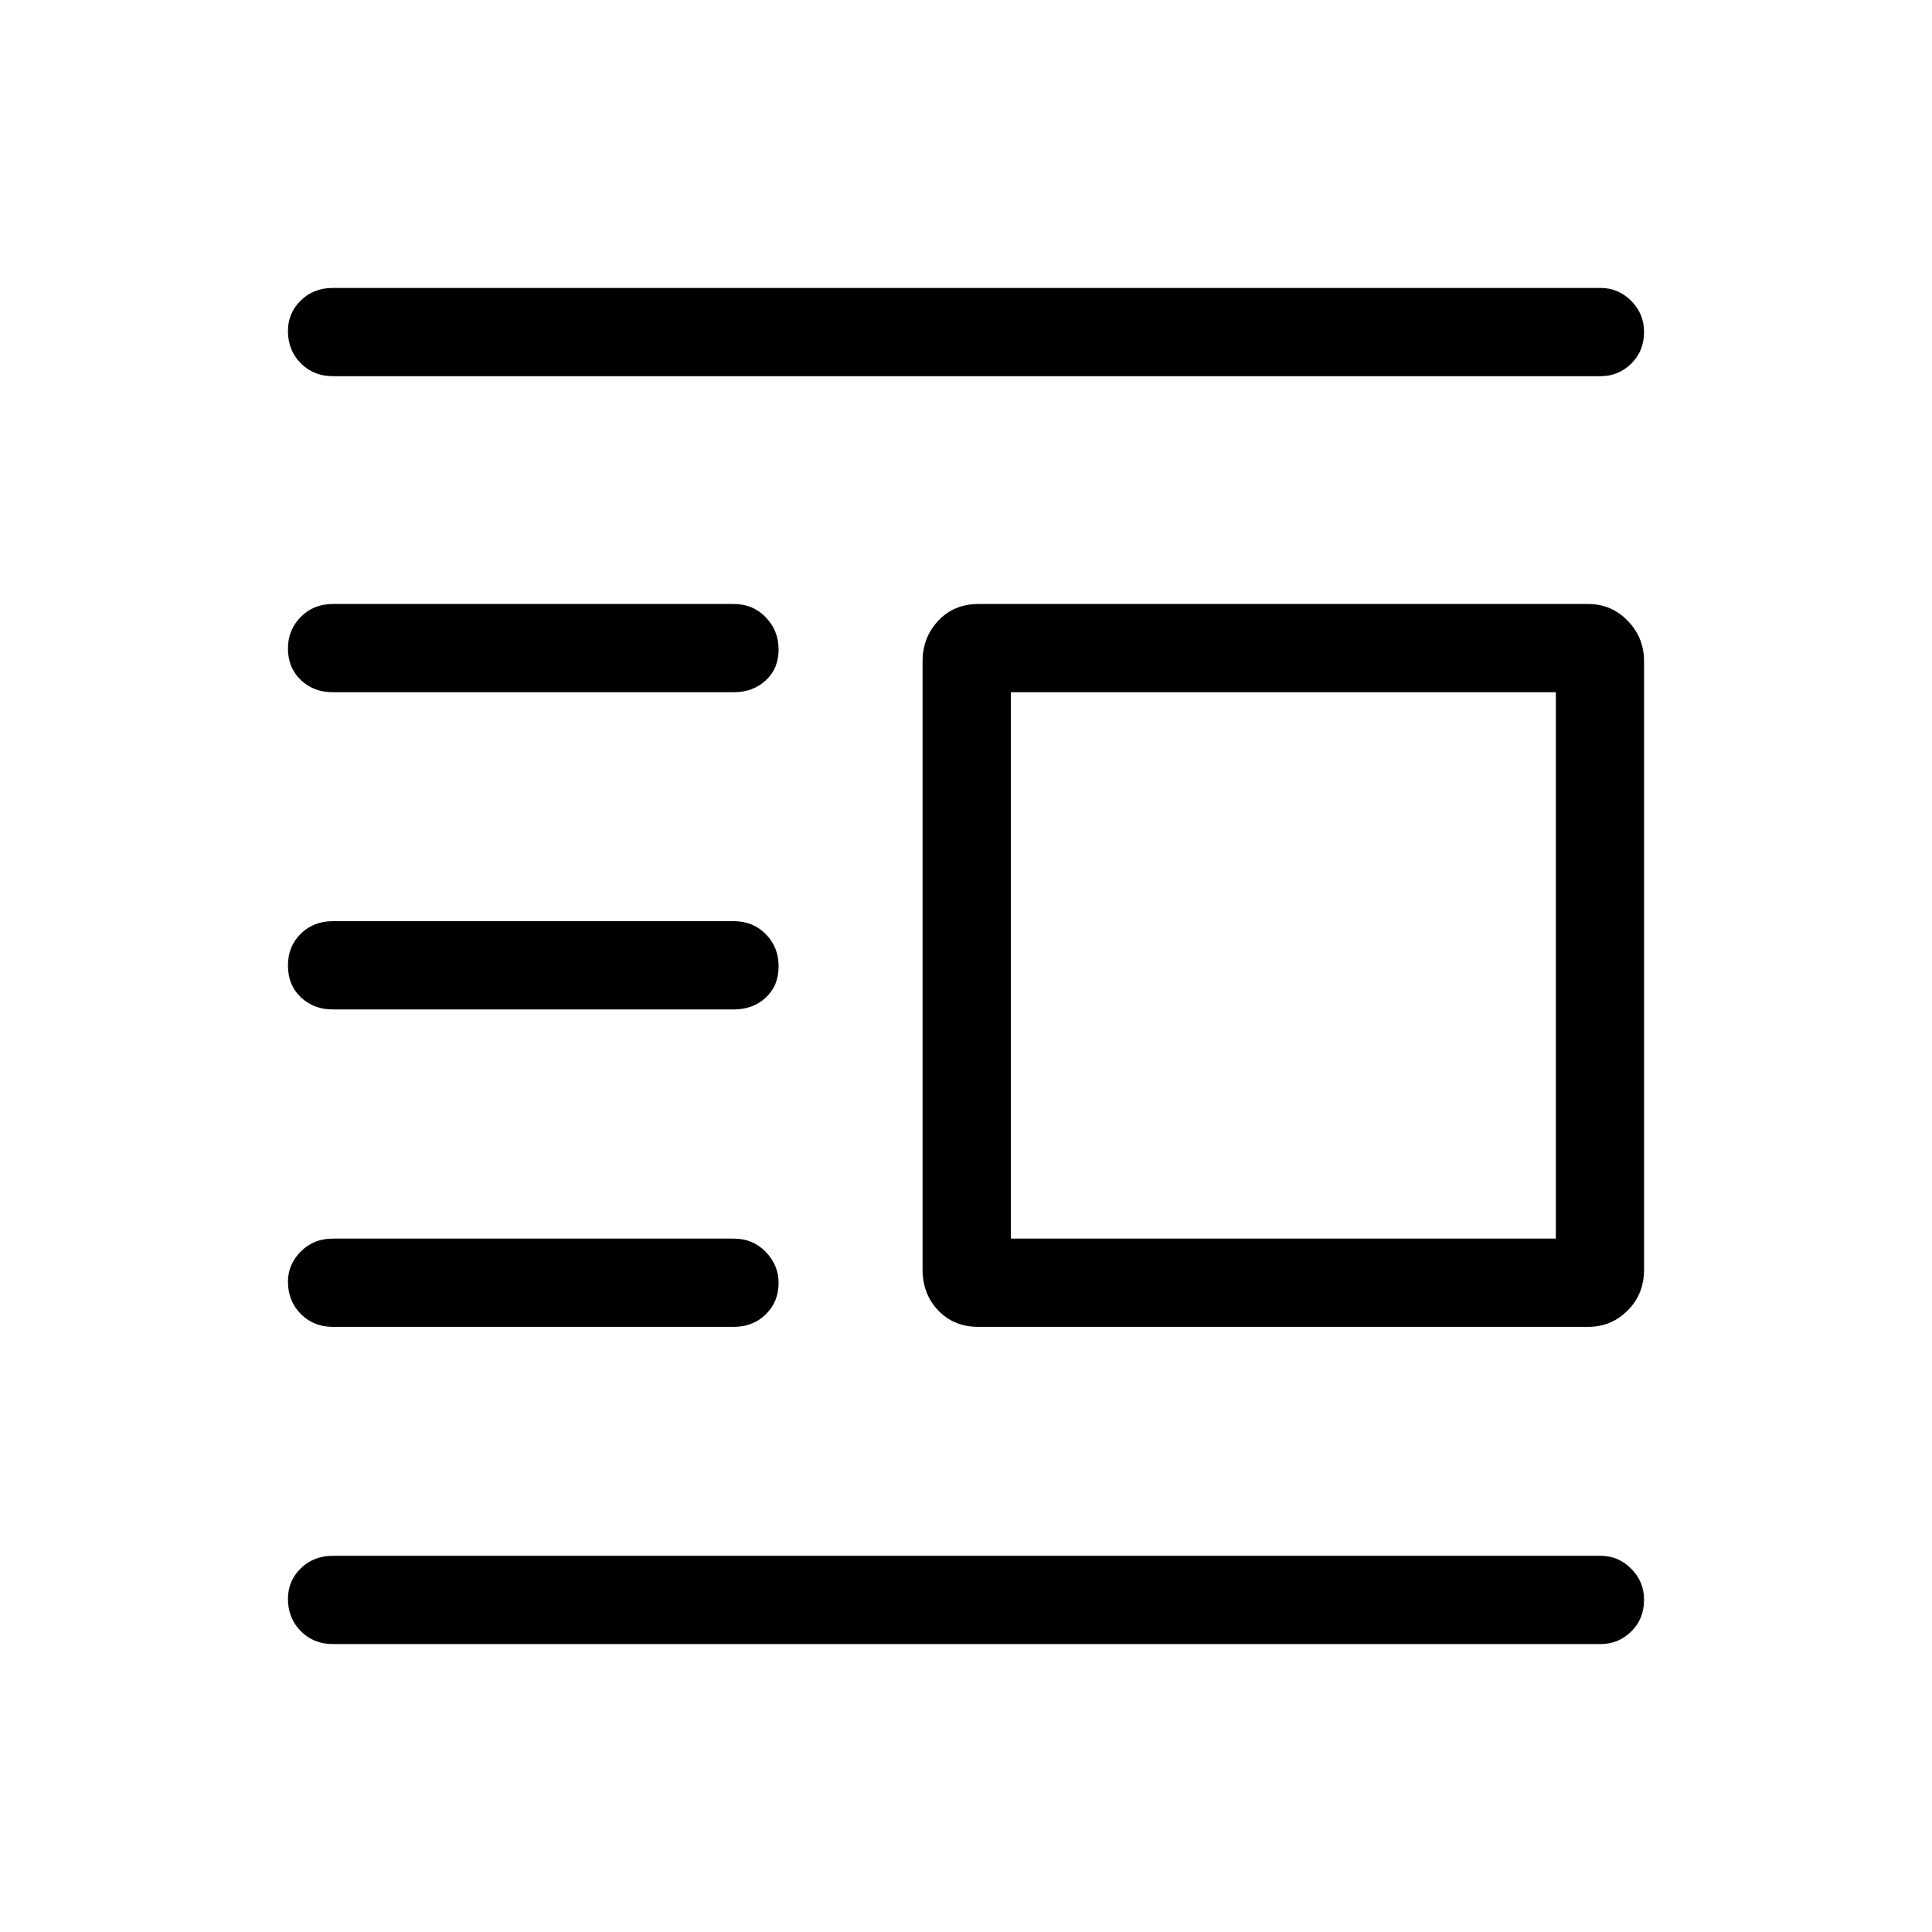 <svg xmlns="http://www.w3.org/2000/svg" height="48" viewBox="0 -960 960 960" width="48"><path d="M486.15-300.69q-12.14 0-19.93-8.14-7.8-8.14-7.8-20.29v-302.34q0-11.77 7.8-20.1 7.79-8.32 19.93-8.32h303.04q11.45 0 19.59 8.32 8.14 8.33 8.14 20.1v302.34q0 12.15-8.14 20.29-8.14 8.14-19.59 8.14H486.15Zm16.12-43.85h270.81v-271.5H502.27v271.5ZM165.35-143.08q-9.53 0-15.9-6.42-6.37-6.43-6.37-16.04 0-8.92 6.37-15.15t15.9-6.23h630q8.83 0 15.2 6.42 6.37 6.43 6.37 15.35 0 9.61-6.37 15.84t-15.2 6.23h-630Zm0-157.61q-9.53 0-15.9-6.43-6.37-6.42-6.37-16.03 0-8.54 6.37-14.97 6.37-6.42 15.9-6.42h199.27q9.52 0 15.89 6.61 6.37 6.62 6.37 15.35 0 9.43-6.37 15.66t-15.89 6.23H165.35Zm0-157.73q-9.53 0-15.9-6.08-6.37-6.08-6.37-15.7 0-9.61 6.37-15.84t15.9-6.23h199.27q9.52 0 15.89 6.43 6.37 6.42 6.37 16.04 0 9.61-6.37 15.49-6.37 5.89-15.89 5.89H165.35Zm0-157.62q-9.53 0-15.9-6.08-6.37-6.08-6.37-15.68 0-9.24 6.37-15.66t15.9-6.42h199.27q9.52 0 15.89 6.61 6.37 6.61 6.37 16.04 0 9.42-6.37 15.31-6.37 5.88-15.89 5.88H165.35Zm0-157.04q-9.53 0-15.9-6.42-6.37-6.43-6.37-16.04 0-8.92 6.37-15.15t15.9-6.23h630q8.83 0 15.2 6.42 6.37 6.43 6.37 15.35 0 9.61-6.37 15.84t-15.2 6.23h-630Z"/></svg>